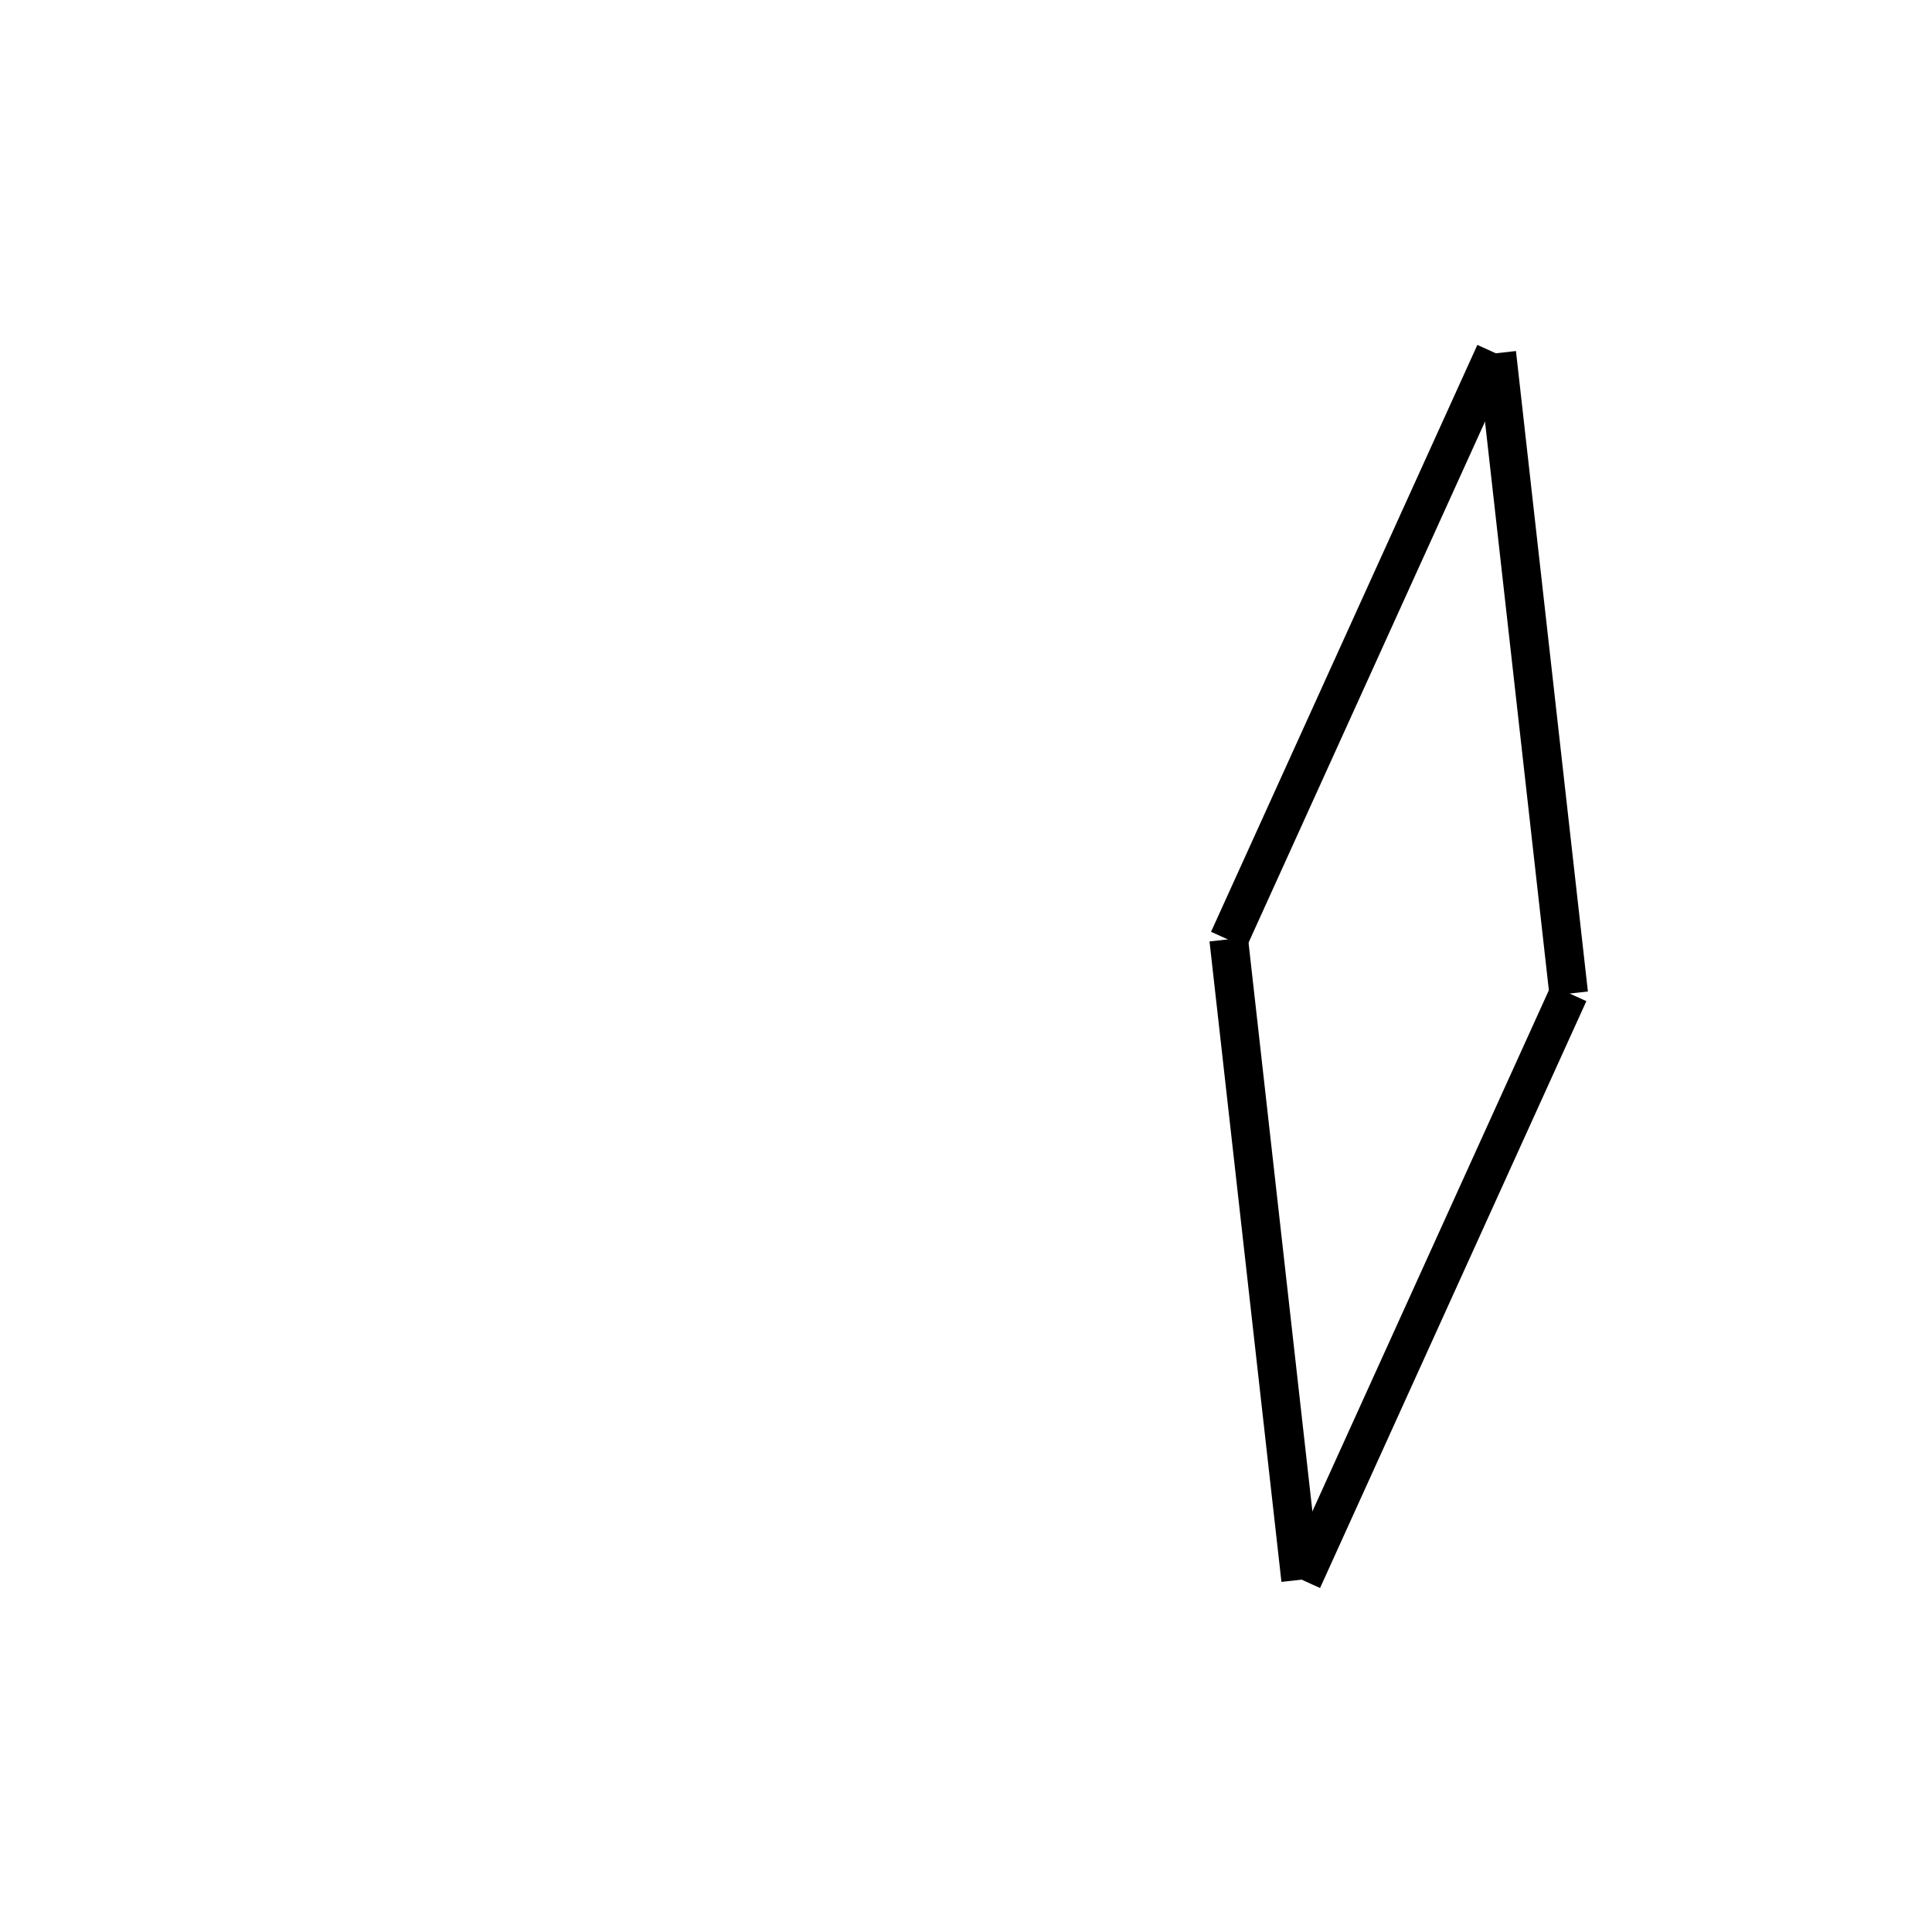 <!-- Este archivo es creado automaticamente por el generador de contenido del programa contornos version 1.1. Este elementos es el numero 103 de la serie actual-->
<svg xmlns="http://www.w3.org/2000/svg" height="100" width="100">
<line x1="81.199" y1="51.405" x2="67.415" y2="81.782" stroke-width="2" stroke="black" />
<line x1="67.321" y1="81.767" x2="63.598" y2="48.617" stroke-width="2" stroke="black" />
<line x1="77.379" y1="18.266" x2="63.594" y2="48.643" stroke-width="2" stroke="black" />
<line x1="81.195" y1="51.431" x2="77.472" y2="18.281" stroke-width="2" stroke="black" />
</svg>
